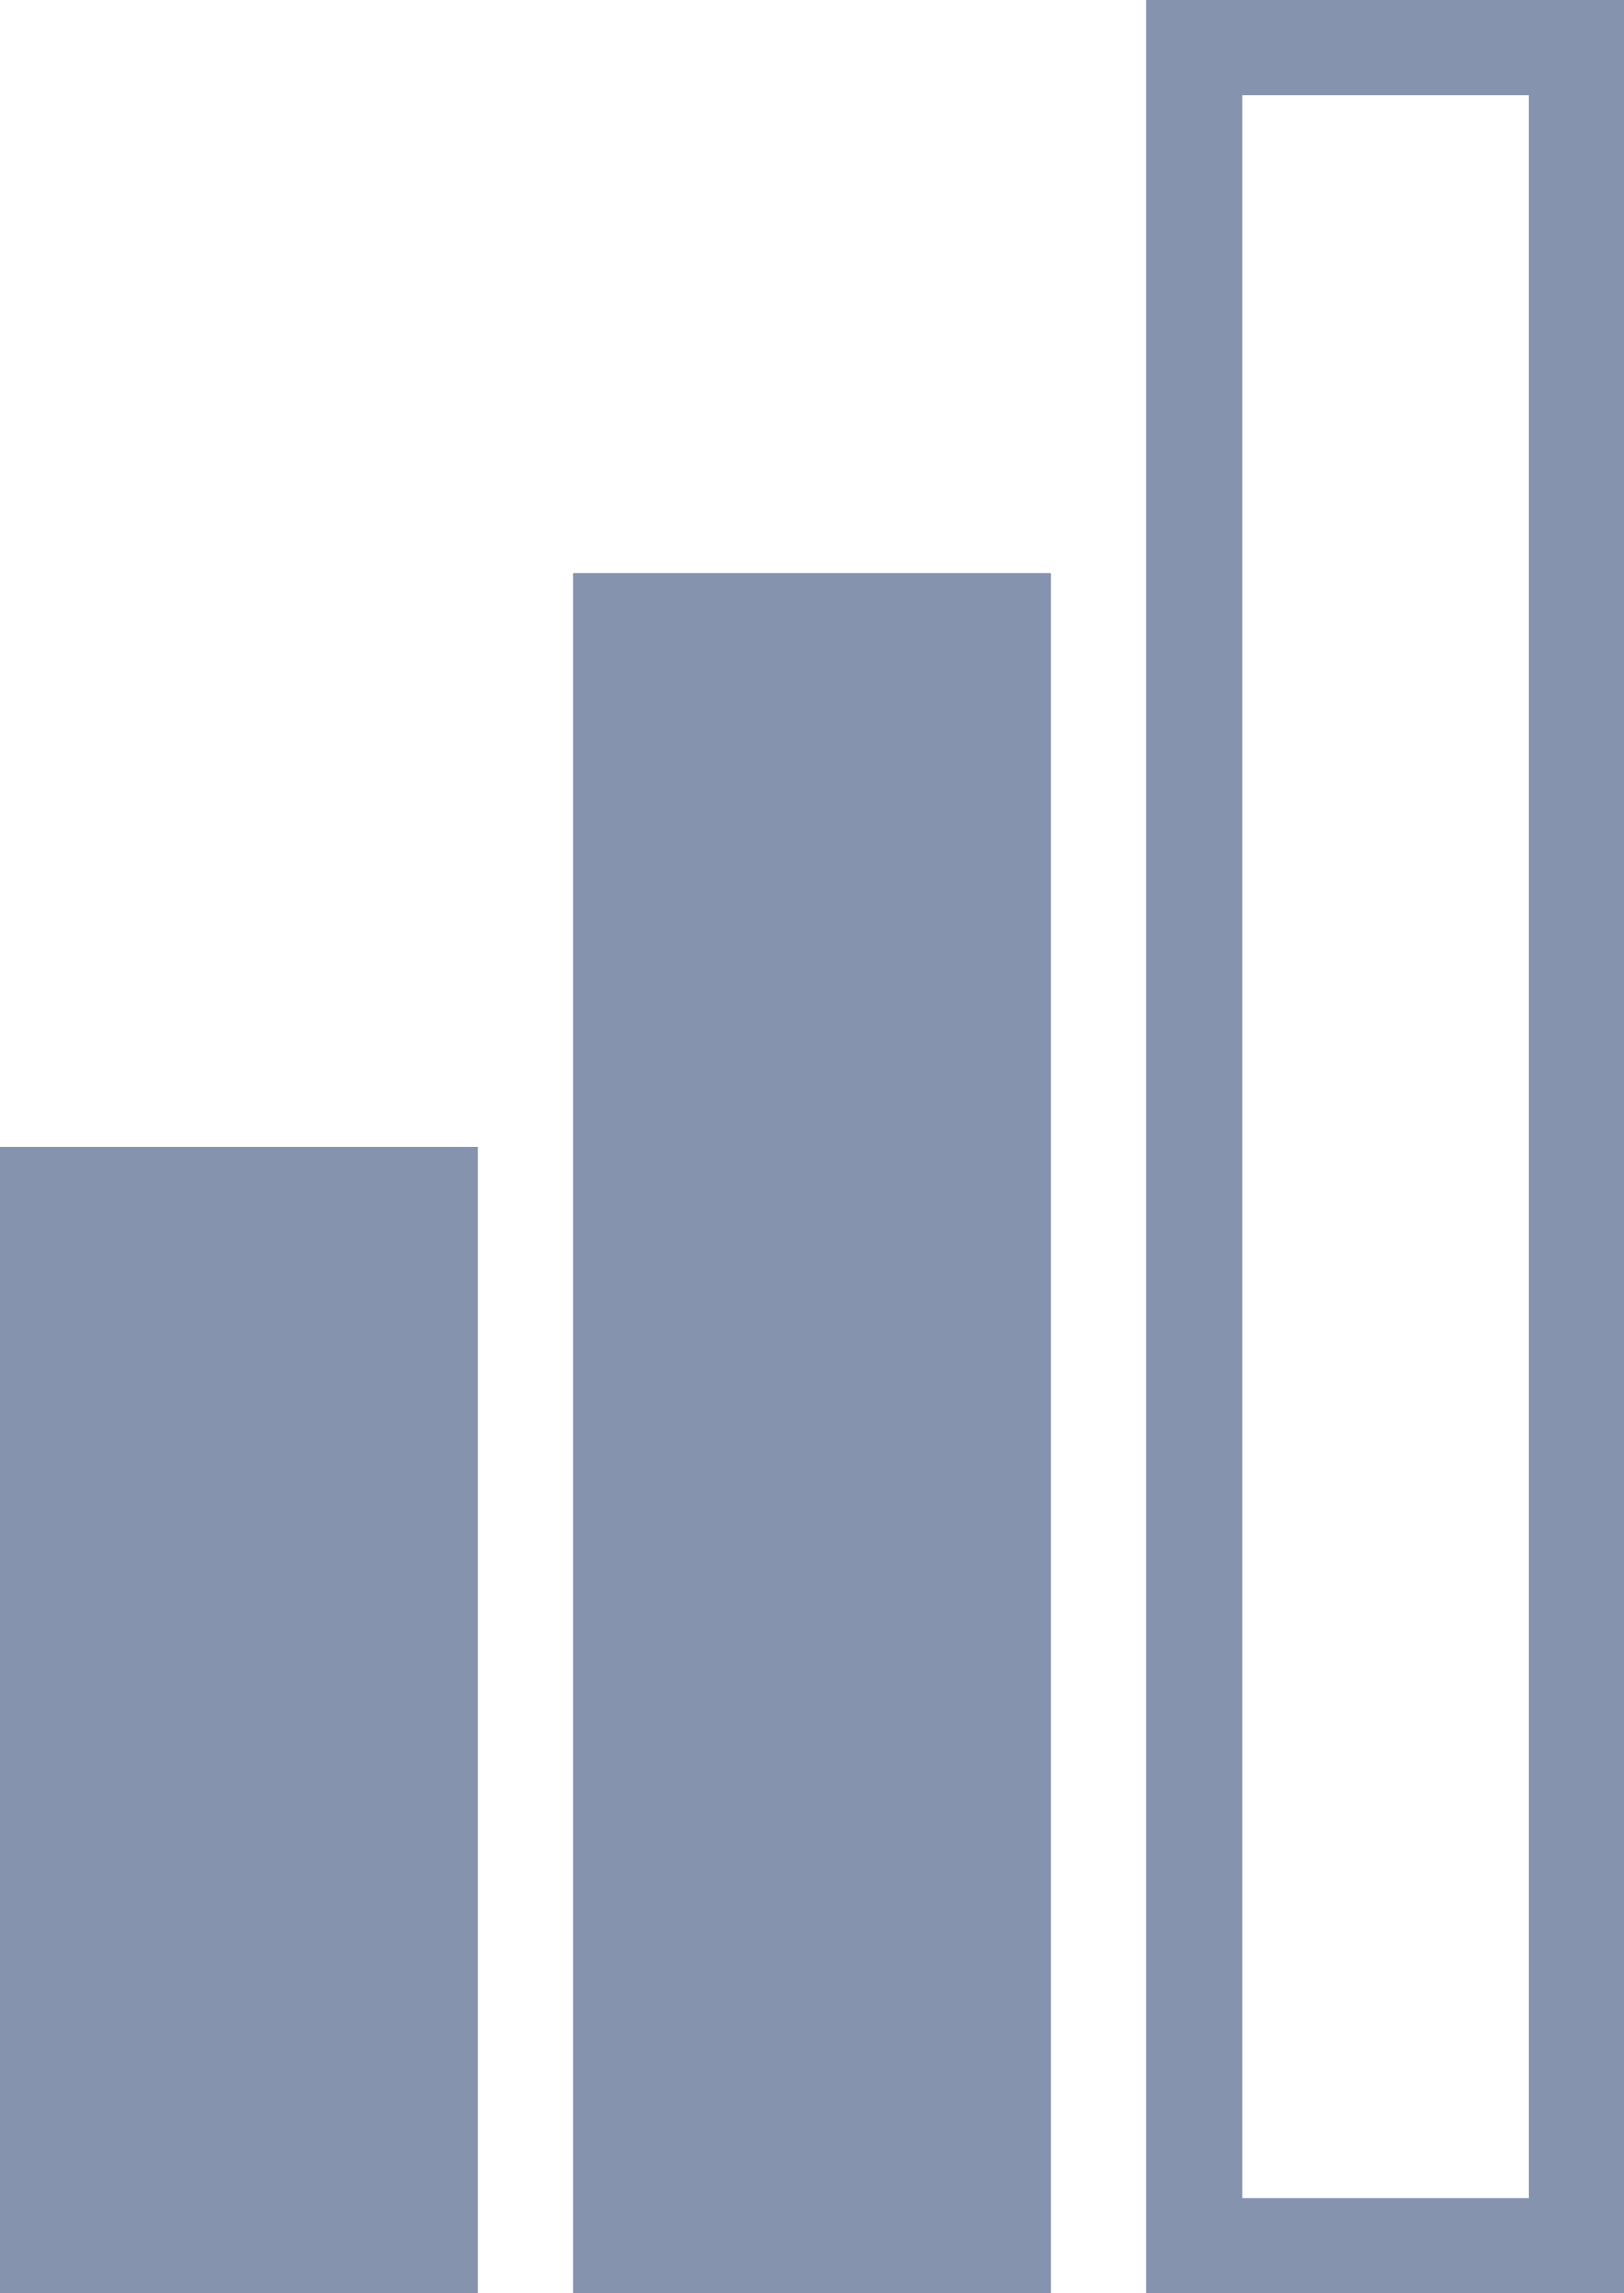 <svg id="medium" xmlns="http://www.w3.org/2000/svg" width="17" height="24" viewBox="0 0 17 24">
  <rect id="Rectangle_37" data-name="Rectangle 37" width="5" height="12" transform="translate(0 12)" fill="#8593ae"/>
  <rect id="Rectangle_38" data-name="Rectangle 38" width="5" height="18" transform="translate(6 6)" fill="#8593ae"/>
  <g id="Rectangle_39" data-name="Rectangle 39" transform="translate(12)" fill="none" stroke="#8593ae" stroke-width="1">
    <rect width="5" height="24" stroke="none"/>
    <rect x="0.5" y="0.5" width="4" height="23" fill="none"/>
  </g>
</svg>
